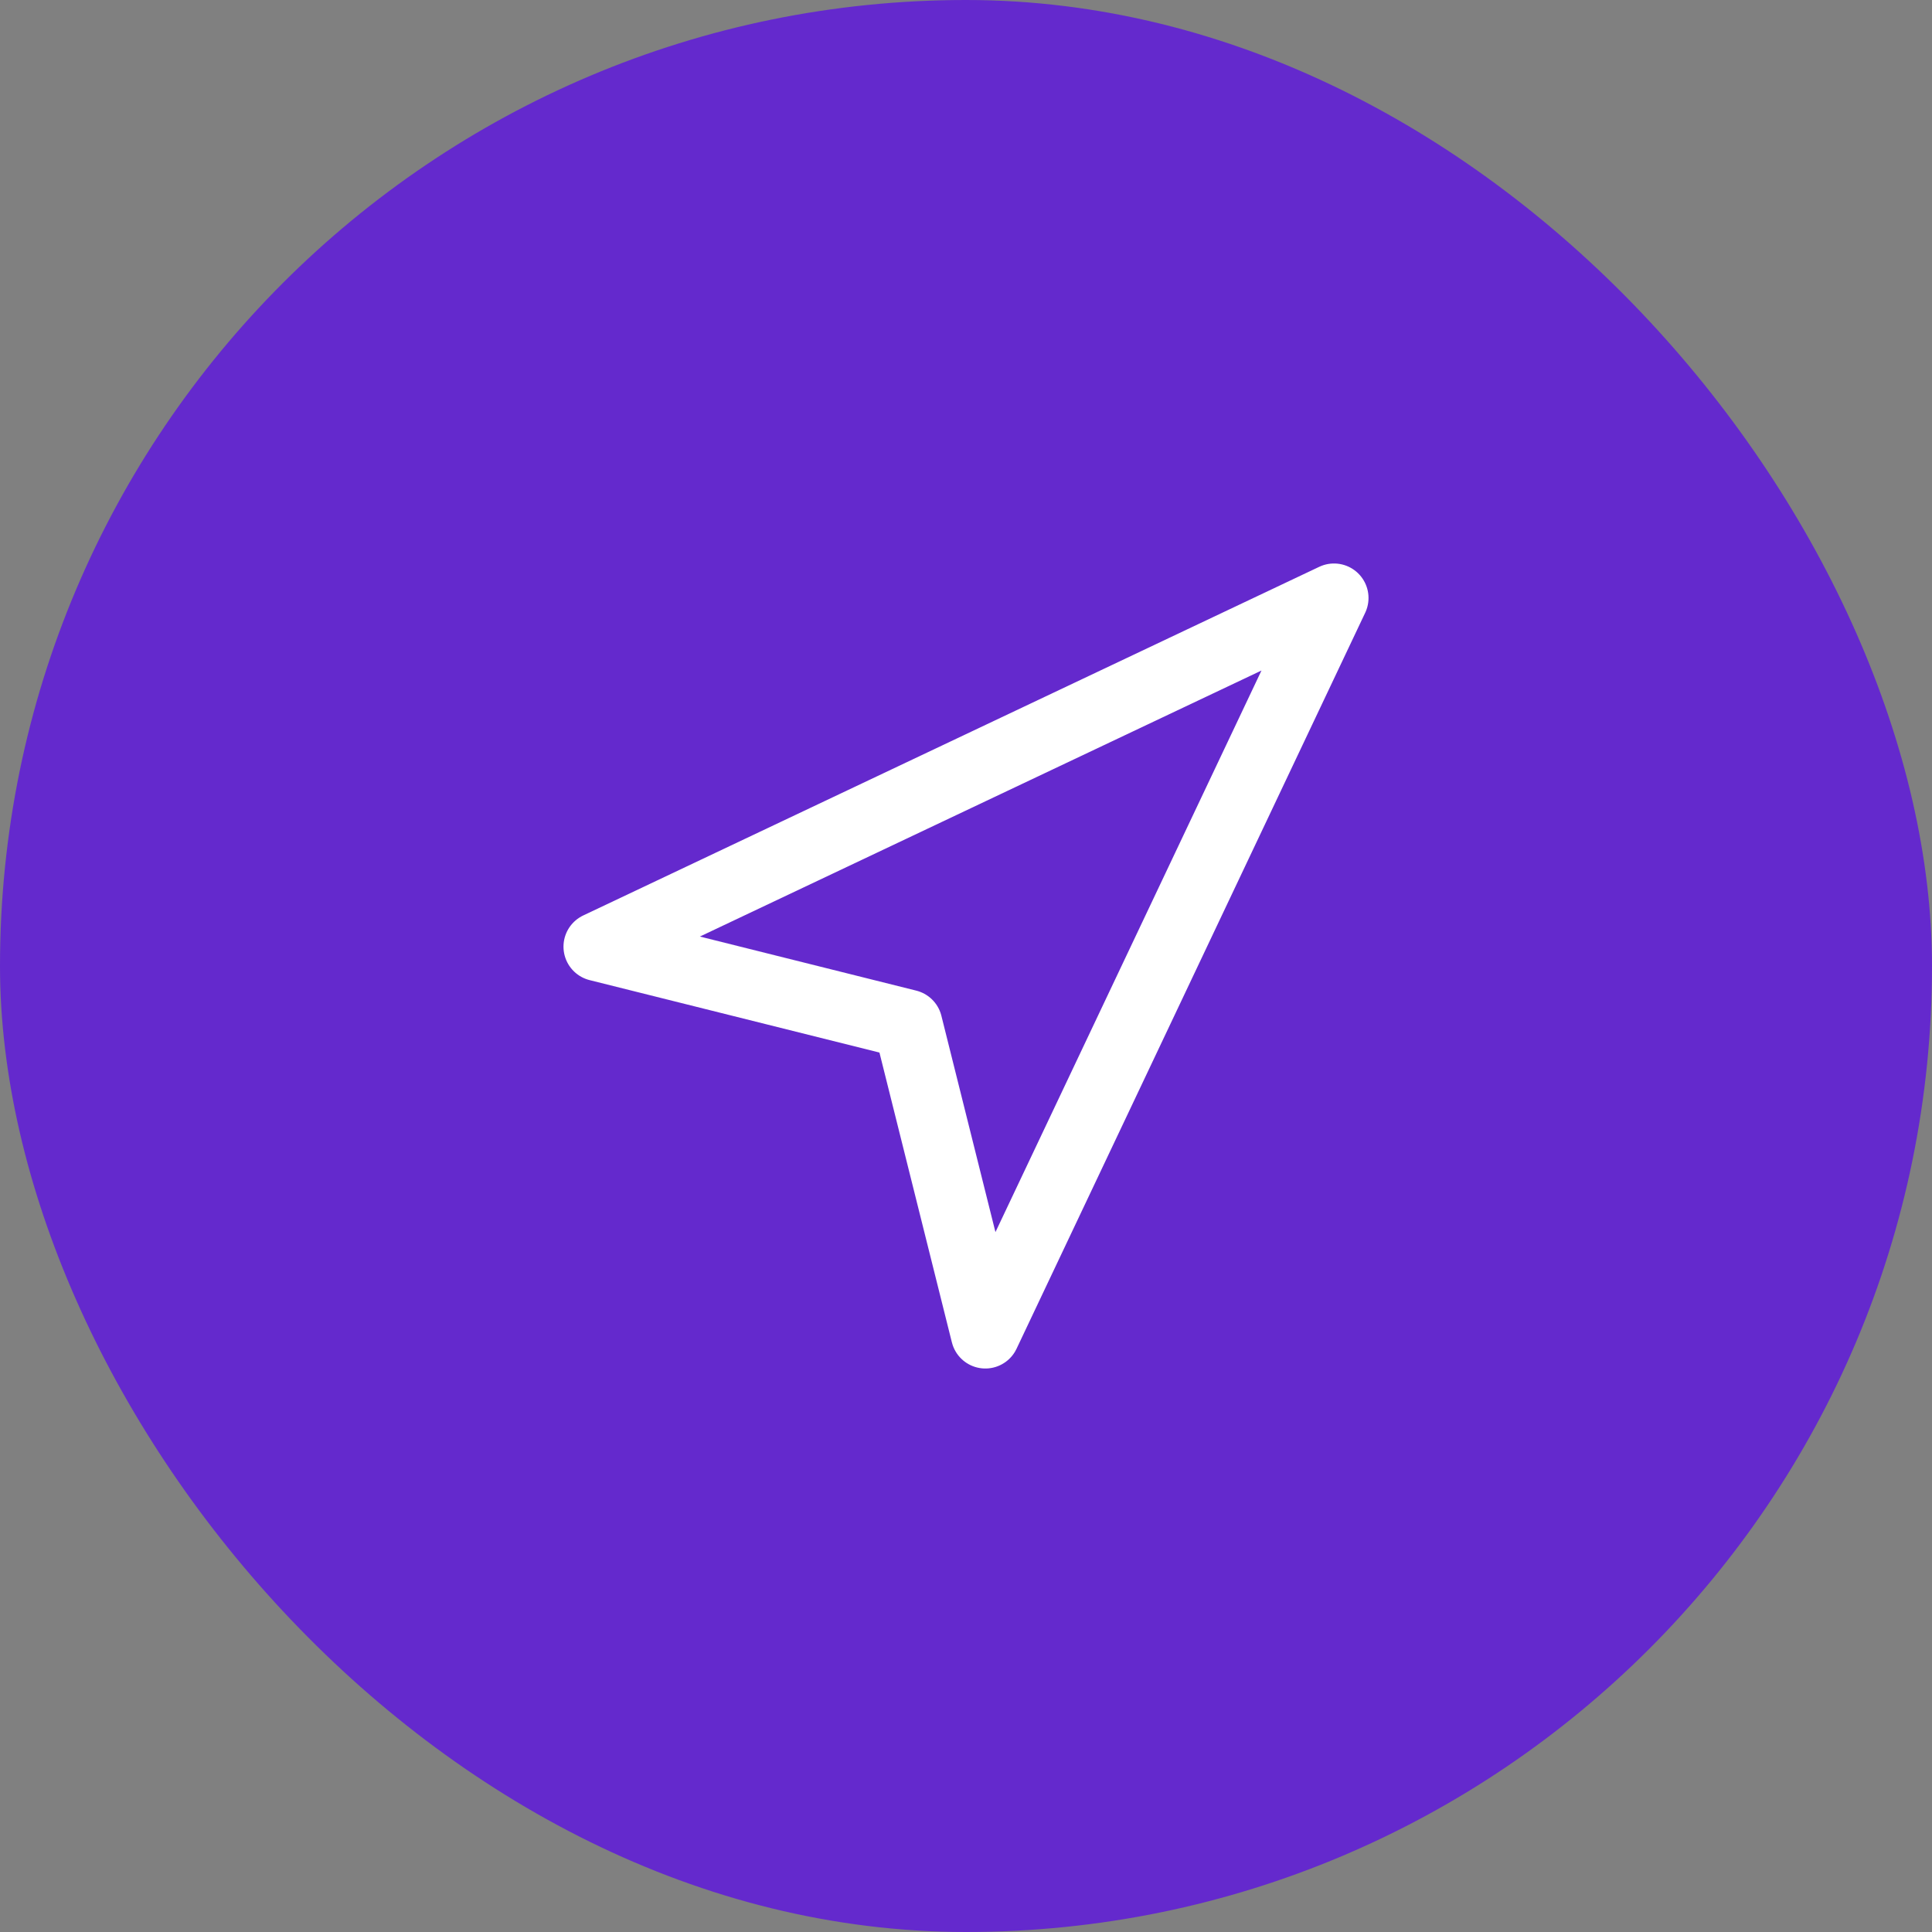 <svg width="56" height="56" viewBox="0 0 56 56" fill="none" xmlns="http://www.w3.org/2000/svg">
  <rect x="0" y="0" width="56" height="56" fill="#808080" stroke="none"/>
  <rect width="56" height="56" rx="28" fill="#6429CD"/>
  <path d="M17.333 27.439L38.667 17.333L28.561 38.667L26.316 29.684L17.333 27.439Z" stroke="white" stroke-width="2" stroke-linecap="round" stroke-linejoin="round"/>
</svg>